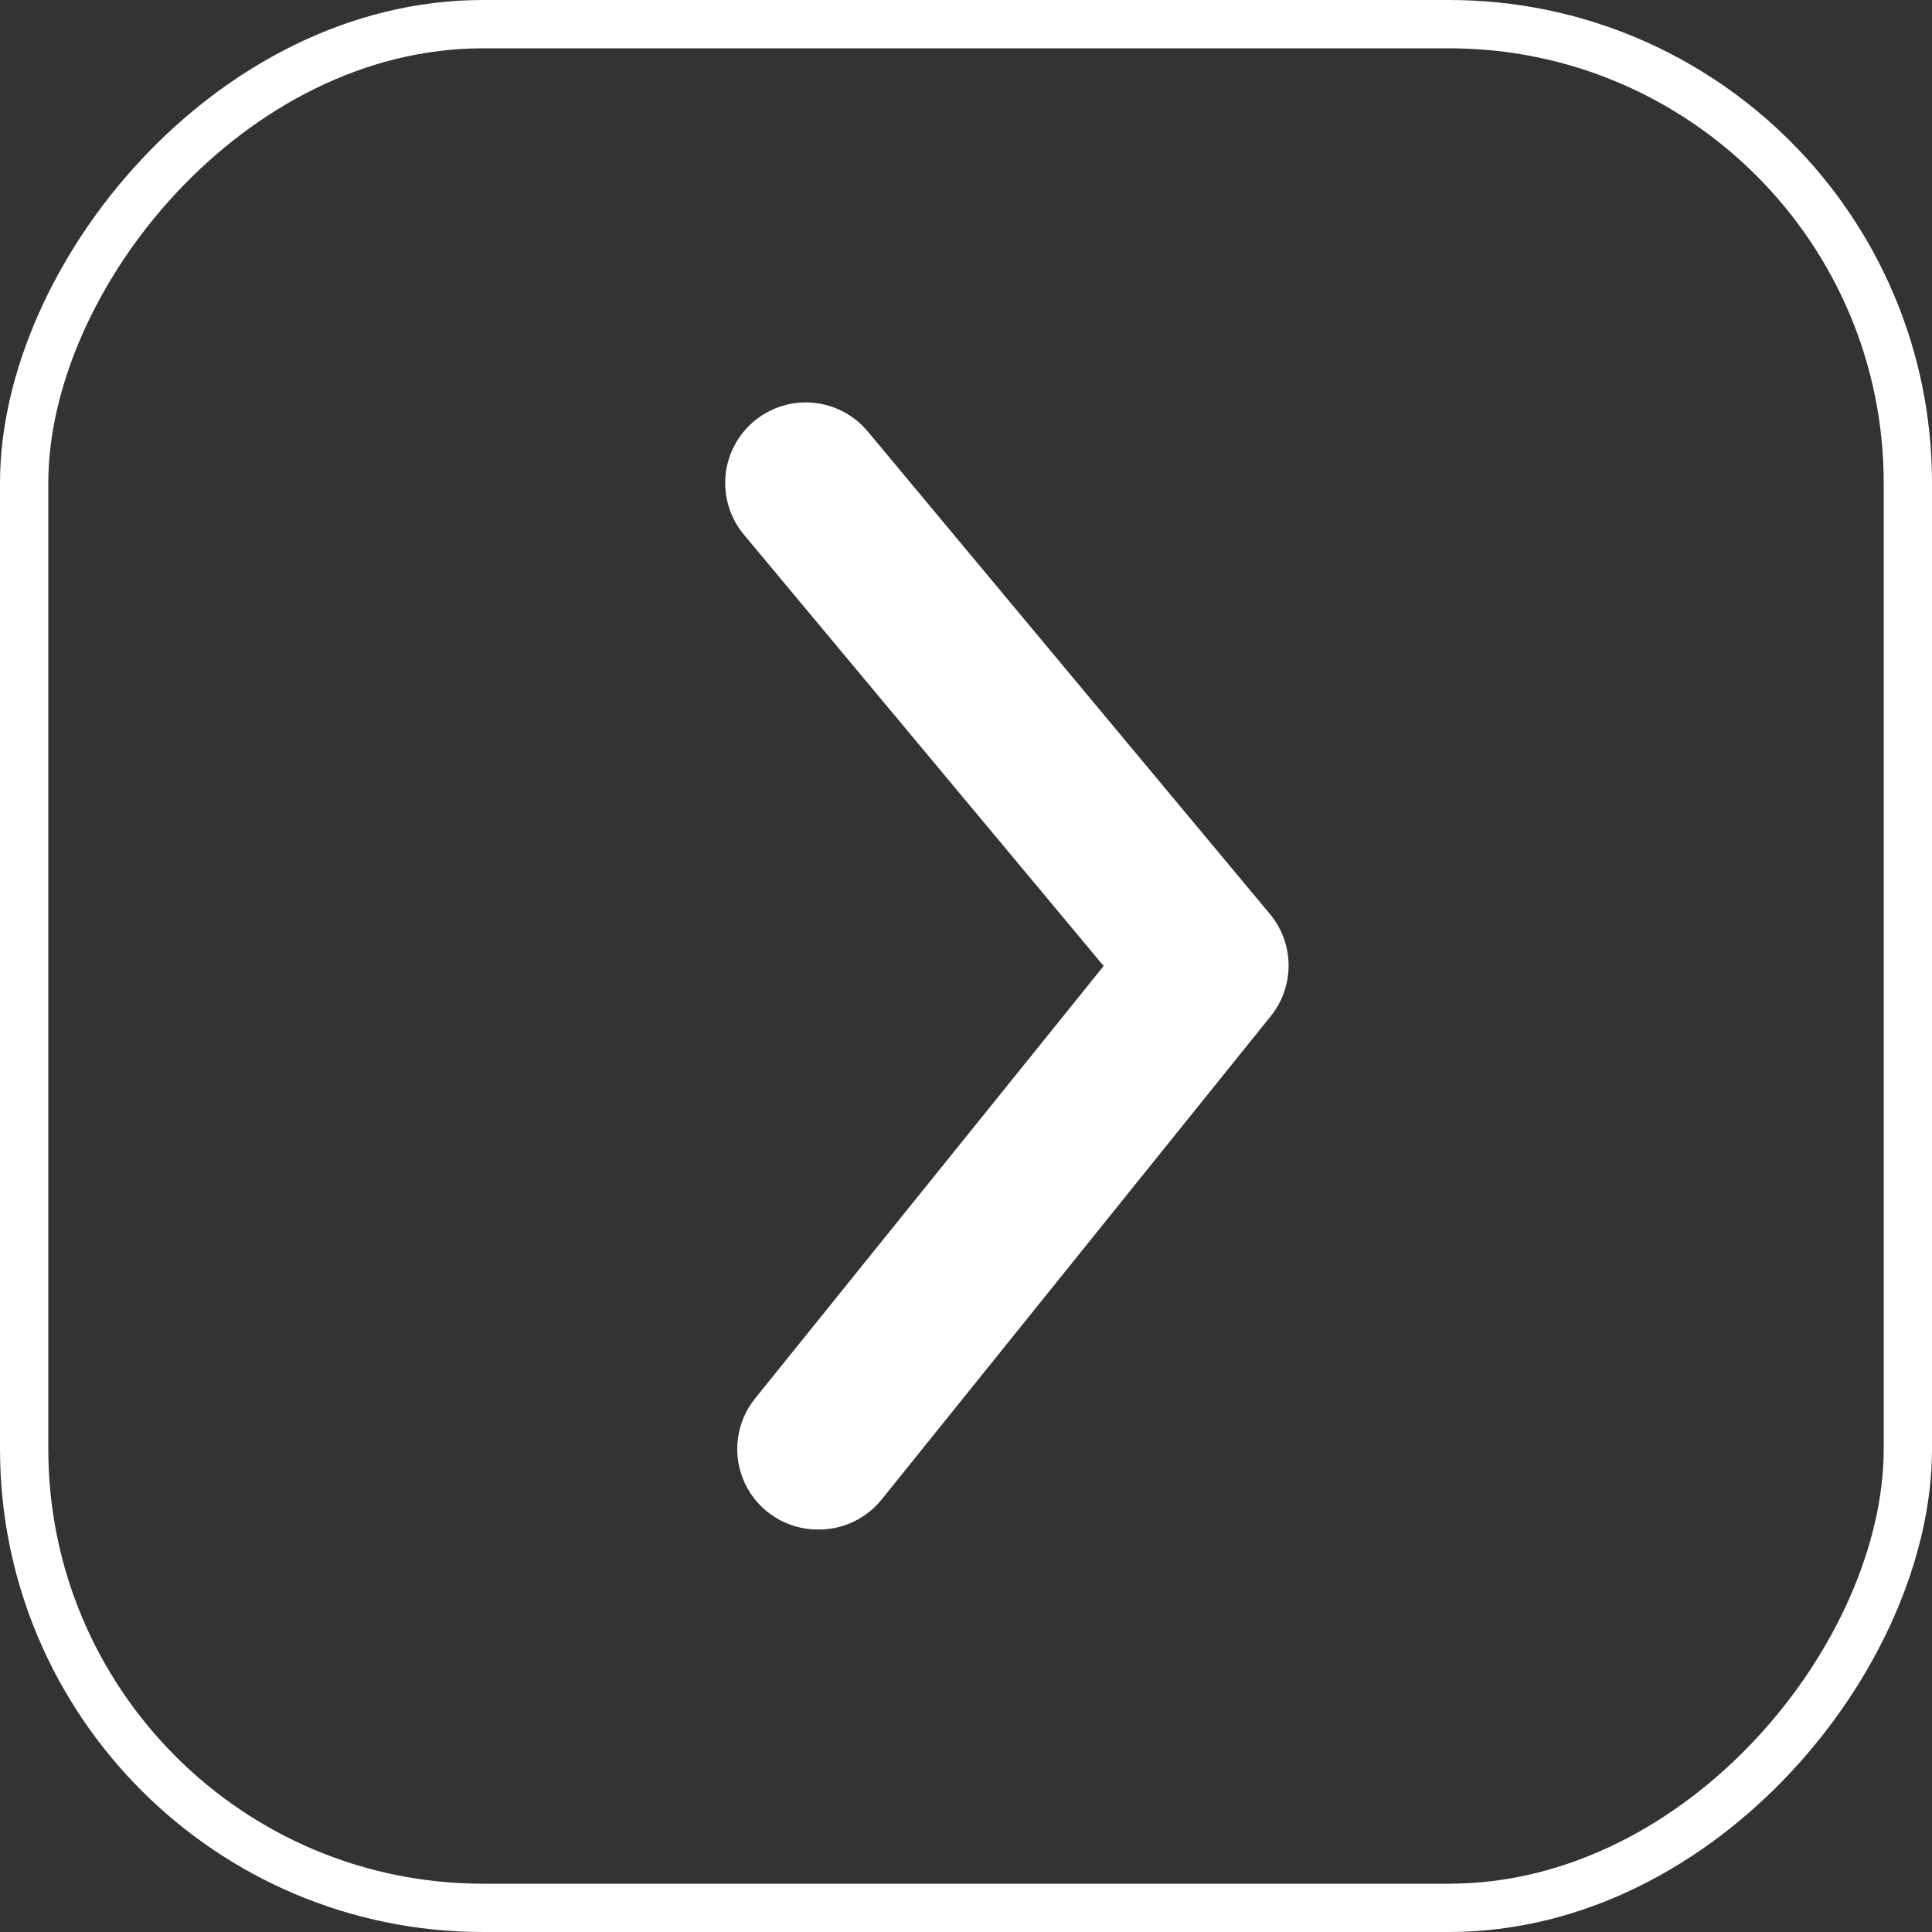 <svg width="40" height="40" viewBox="0 0 40 40" fill="none" xmlns="http://www.w3.org/2000/svg">
<rect x="0" y="0" width="40" height="40" fill="#333333" stroke="none"/>
<path d="M16.95 31.667C17.199 31.668 17.445 31.613 17.669 31.506C17.895 31.399 18.093 31.243 18.25 31.05L26.3 21.05C26.545 20.752 26.679 20.378 26.679 19.992C26.679 19.606 26.545 19.232 26.3 18.933L17.966 8.933C17.683 8.593 17.277 8.379 16.836 8.338C16.395 8.298 15.957 8.434 15.616 8.717C15.276 9 15.062 9.406 15.021 9.847C14.981 10.288 15.117 10.726 15.4 11.067L22.85 20L15.65 28.933C15.446 29.178 15.316 29.476 15.277 29.792C15.237 30.108 15.288 30.428 15.425 30.716C15.562 31.004 15.778 31.246 16.048 31.414C16.318 31.583 16.631 31.67 16.95 31.667Z" fill="white"/>
<rect x="-0.5" y="0.5" width="39" height="39" rx="9.5" transform="matrix(-1 0 0 1 39 0)" stroke="white"/>
</svg>
